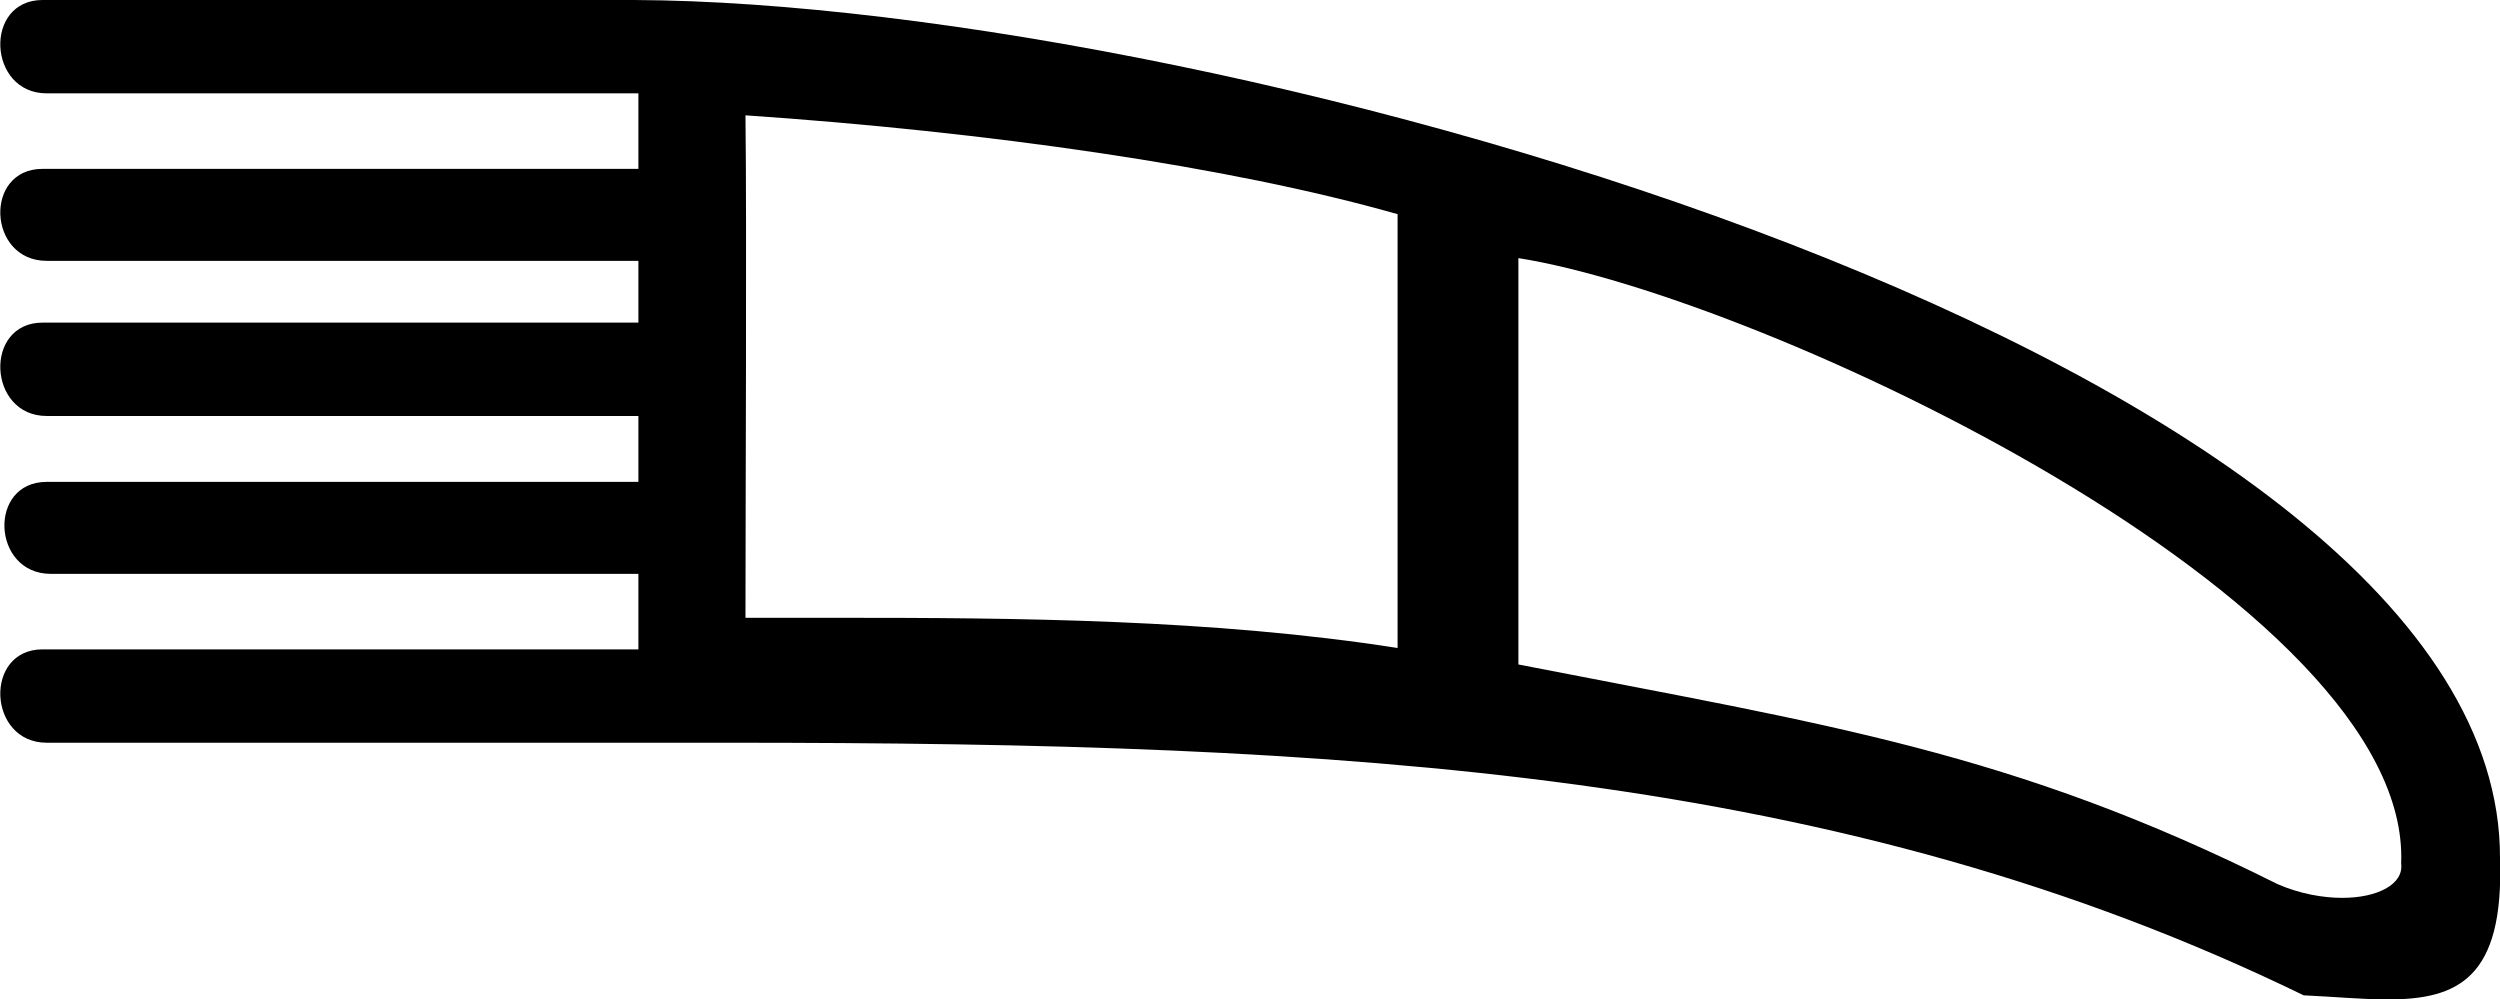 <?xml version='1.0' encoding ='UTF-8' standalone='no'?>
<svg width='18.21' height='7.28' xmlns='http://www.w3.org/2000/svg' xmlns:xlink='http://www.w3.org/1999/xlink'  version='1.1' >
<path style='fill:black; stroke:none' d=' M 5.43 0.84  L 5.43 0.84  C 7.19 0.96 8.95 1.21 10.18 1.56  C 10.18 2.28 10.18 4 10.18 4.72  C 8.84 4.51 7.4 4.5 6.11 4.5  C 5.96 4.5 5.82 4.5 5.68 4.5  C 5.6 4.5 5.51 4.5 5.43 4.5  C 5.43 3.68 5.44 1.66 5.43 0.84  Z  M 11.06 1.88  C 12.83 2.16 17.57 4.38 17.49 6.29  C 17.51 6.44 17.32 6.54 17.06 6.54  C 16.92 6.54 16.75 6.51 16.59 6.44  C 14.65 5.47 13.31 5.28 11.06 4.84  L 11.06 1.88  Z  M 0.31 0  C -0.12 0 -0.09 0.68 0.34 0.68  L 4.65 0.68  L 4.65 1.23  L 0.31 1.23  C -0.12 1.23 -0.09 1.9 0.34 1.9  L 4.65 1.9  L 4.65 2.35  L 0.31 2.35  C -0.12 2.35 -0.09 3.03 0.34 3.03  L 4.65 3.03  L 4.65 3.51  L 0.34 3.51  C -0.09 3.51 -0.06 4.18 0.37 4.18  C 0.37 4.18 0.37 4.18 0.37 4.18  L 4.65 4.18  L 4.65 4.73  L 0.31 4.73  C -0.12 4.73 -0.09 5.41 0.34 5.41  L 4.65 5.41  C 4.87 5.41 5.09 5.41 5.3 5.41  C 9.84 5.41 13.41 5.61 16.78 7.25  C 17 7.26 17.21 7.28 17.39 7.28  C 17.9 7.28 18.24 7.13 18.21 6.25  C 18.22 2.63 8.93 0.02 4.62 0  Z '/></svg>
